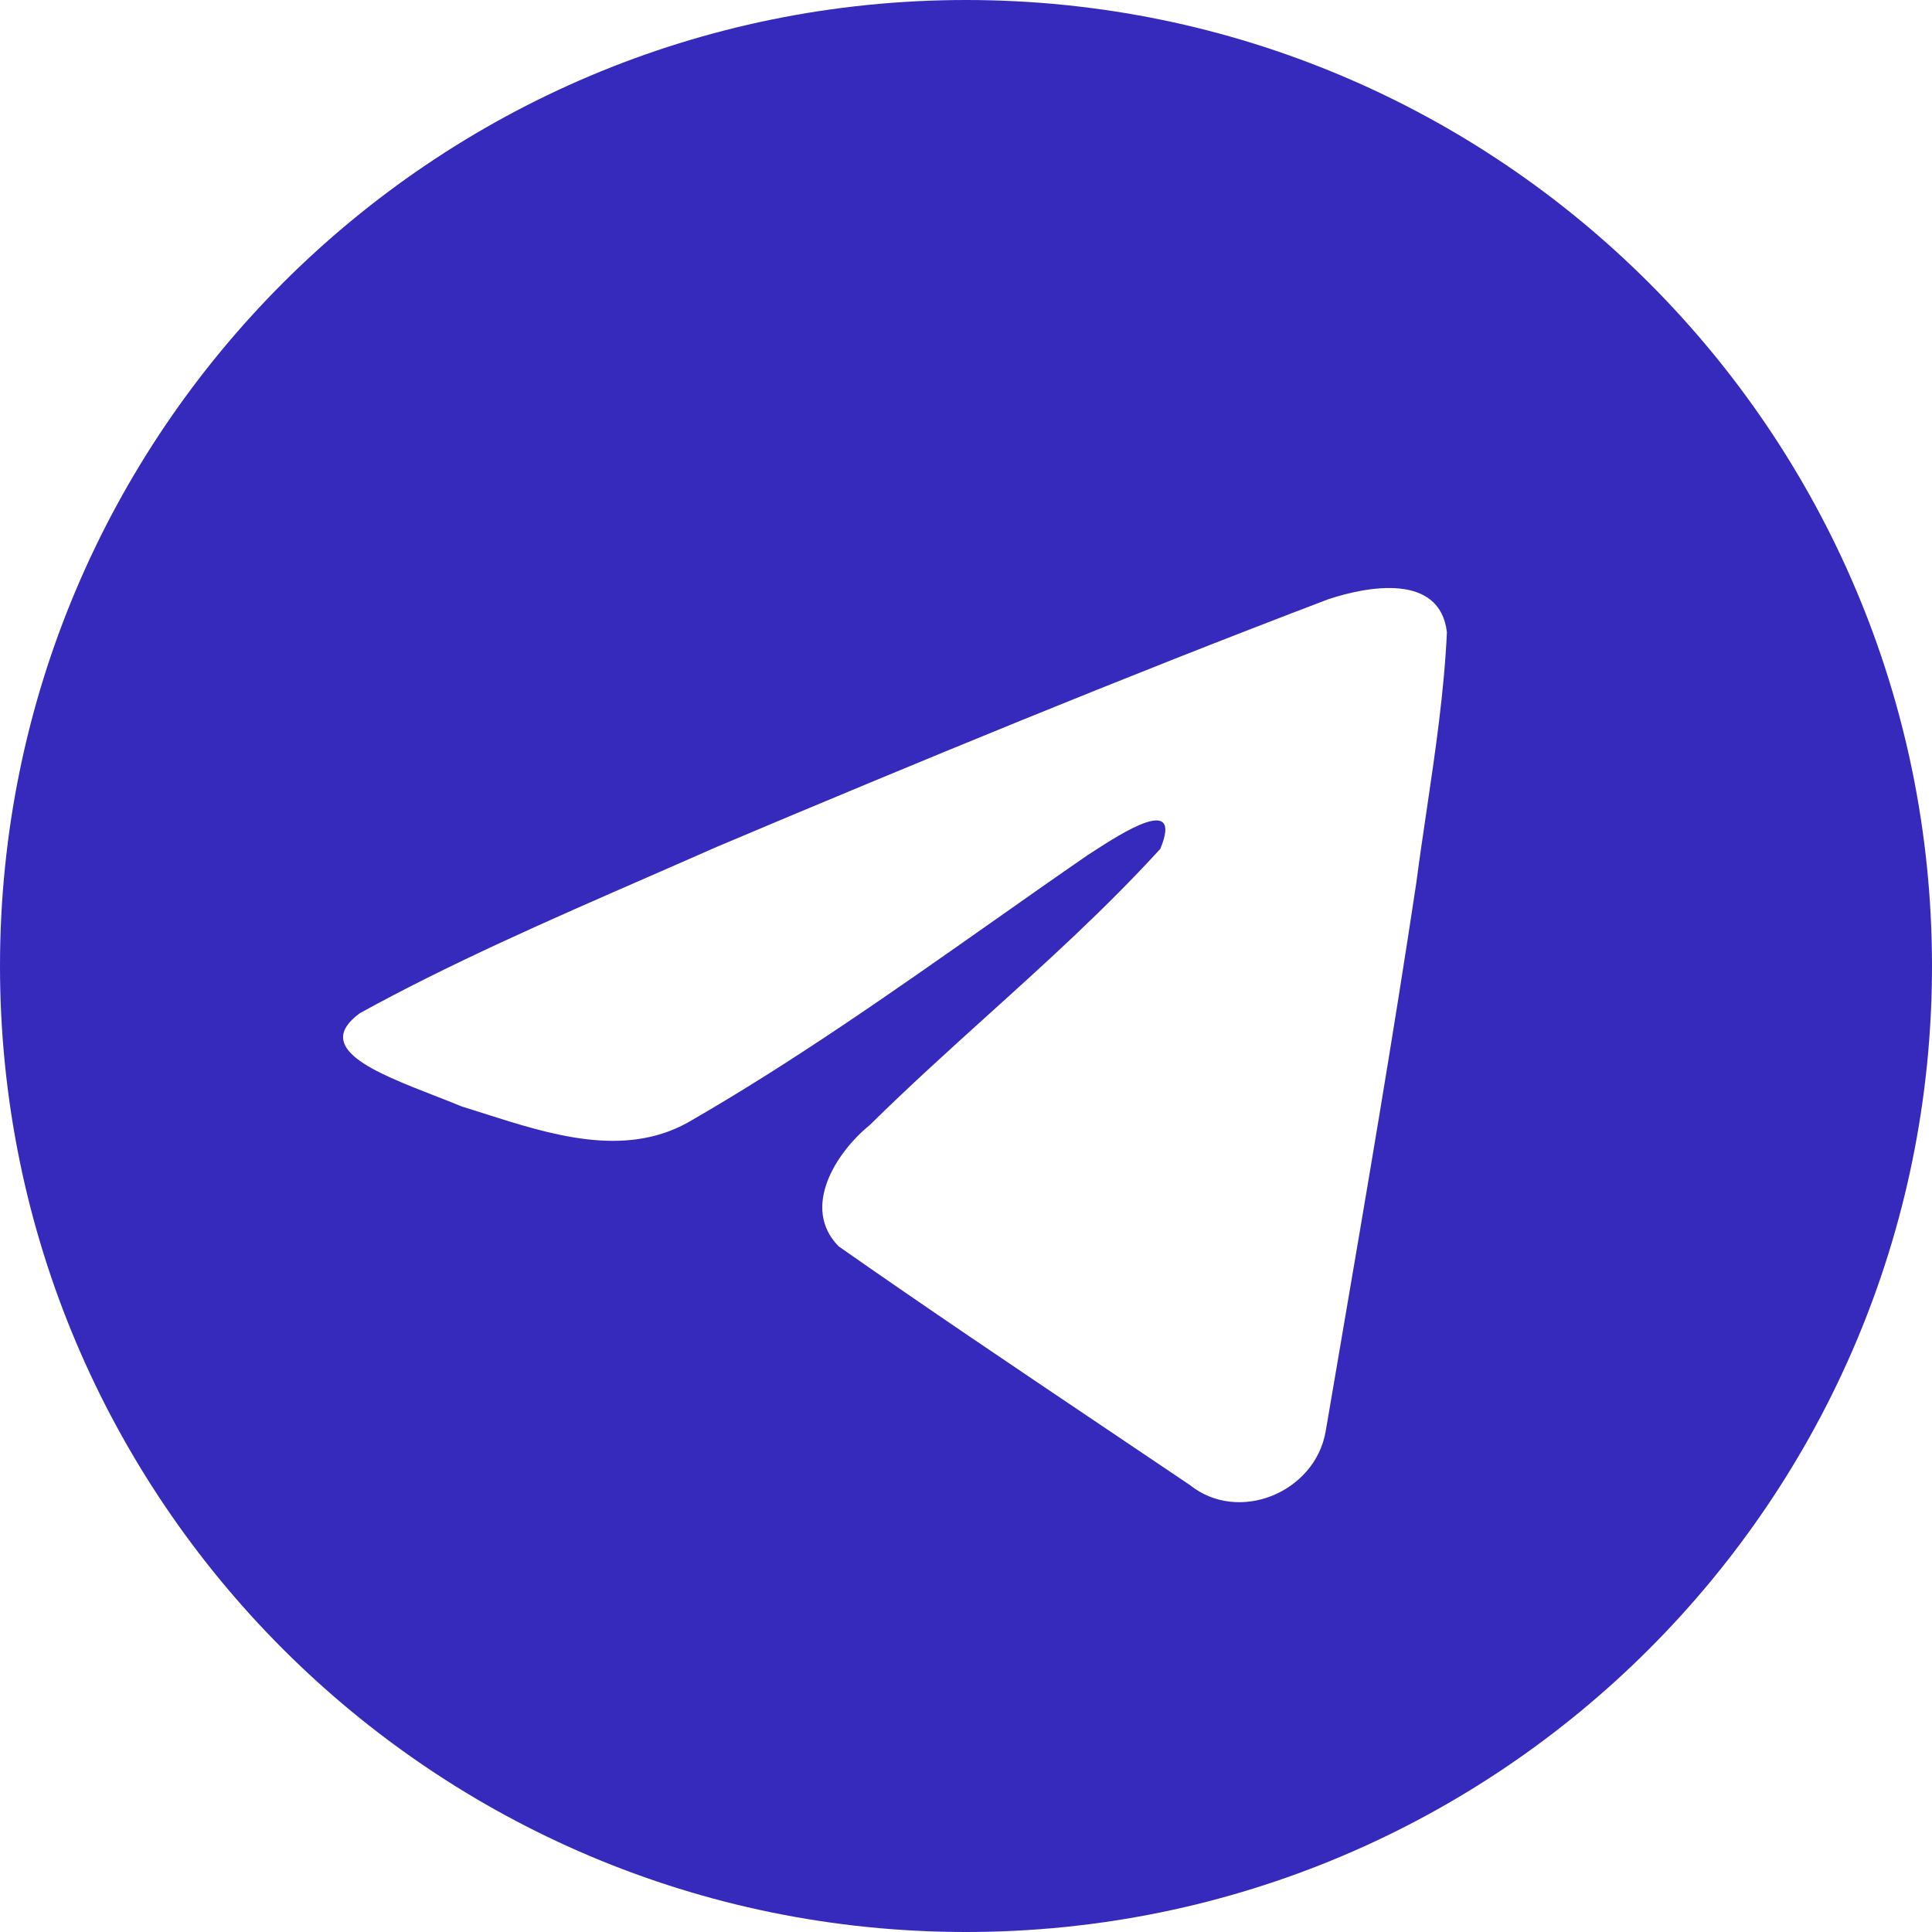 <svg width="49" height="49" viewBox="0 0 49 49" fill="none" xmlns="http://www.w3.org/2000/svg">
<g id="Telegram/black">
<path id="Subtract" fill-rule="evenodd" clip-rule="evenodd" d="M49 24.5C49 38.031 38.031 49 24.5 49C10.969 49 0 38.031 0 24.5C0 10.969 10.969 0 24.5 0C38.031 0 49 10.969 49 24.5ZM16.406 22.256C13.952 23.327 11.43 24.428 9.124 25.698L9.124 25.699C7.92 26.58 9.521 27.204 11.022 27.789C11.261 27.882 11.497 27.974 11.719 28.066C11.904 28.122 12.091 28.182 12.282 28.243C13.952 28.775 15.813 29.368 17.434 28.476C20.097 26.946 22.61 25.177 25.122 23.41C25.944 22.831 26.767 22.252 27.594 21.682C27.633 21.657 27.677 21.629 27.725 21.598C28.43 21.141 30.015 20.113 29.428 21.529C28.042 23.046 26.556 24.389 25.063 25.738C24.056 26.648 23.046 27.561 22.06 28.533C21.201 29.231 20.309 30.634 21.271 31.611C23.486 33.162 25.736 34.675 27.984 36.187C28.716 36.679 29.448 37.171 30.178 37.664C31.415 38.653 33.349 37.853 33.621 36.309C33.742 35.599 33.864 34.889 33.985 34.179C34.656 30.254 35.328 26.328 35.921 22.39C36.002 21.773 36.093 21.155 36.185 20.537C36.406 19.04 36.628 17.54 36.697 16.034C36.519 14.532 34.697 14.862 33.683 15.2C28.471 17.183 23.312 19.313 18.173 21.481C17.591 21.739 17 21.996 16.406 22.256Z" fill="#362ABD"/>
</g>
</svg>
